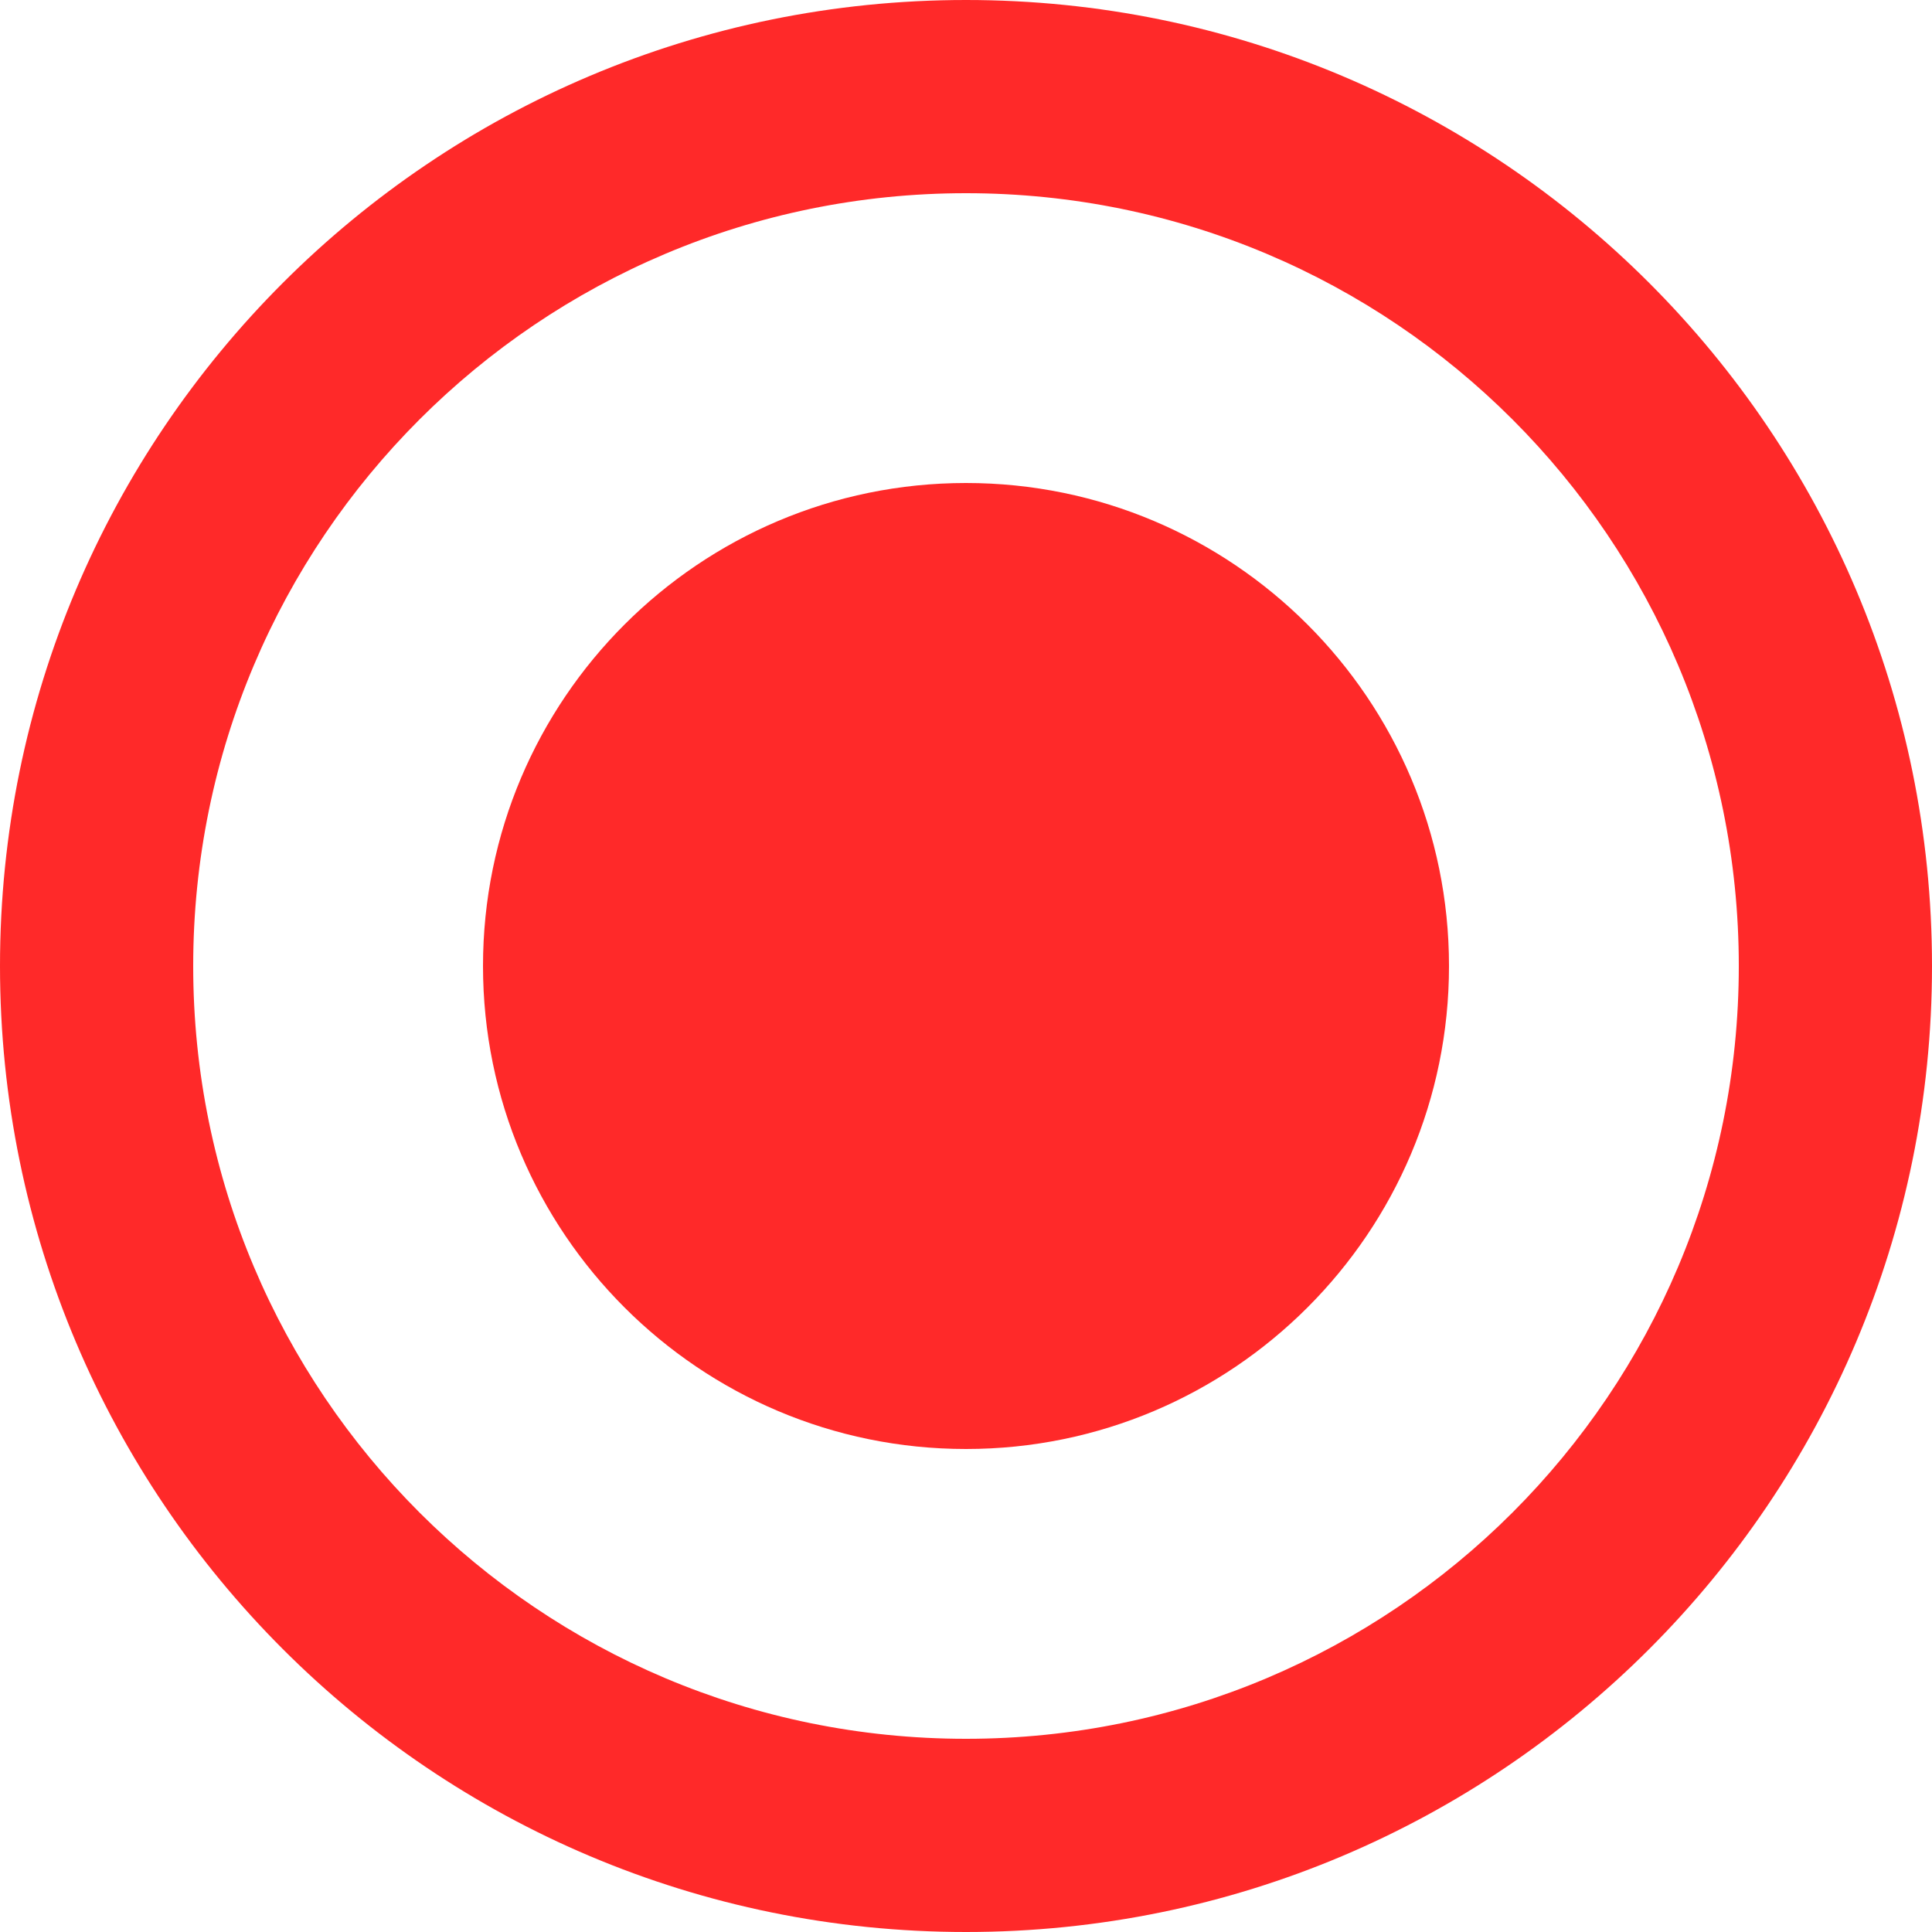<svg width="21" height="21" viewBox="0 0 21 21" fill="none" xmlns="http://www.w3.org/2000/svg">
<path d="M10.5 5.25C7.602 5.25 5.25 7.602 5.25 10.5C5.25 13.398 7.602 15.75 10.5 15.75C13.398 15.75 15.75 13.398 15.75 10.5C15.75 7.602 13.398 5.25 10.5 5.25Z" fill="#FF2929"/>
<path d="M10.5 0C4.699 0 0 4.699 0 10.5C0 16.301 4.699 21 10.5 21C16.301 21 21 16.301 21 10.5C21 4.699 16.301 0 10.5 0ZM10.5 18.9C5.859 18.9 2.1 15.141 2.1 10.5C2.1 5.859 5.859 2.1 10.5 2.1C15.141 2.1 18.9 5.859 18.9 10.5C18.9 15.141 15.141 18.9 10.5 18.9Z" fill="#FF2929"/>
</svg>
